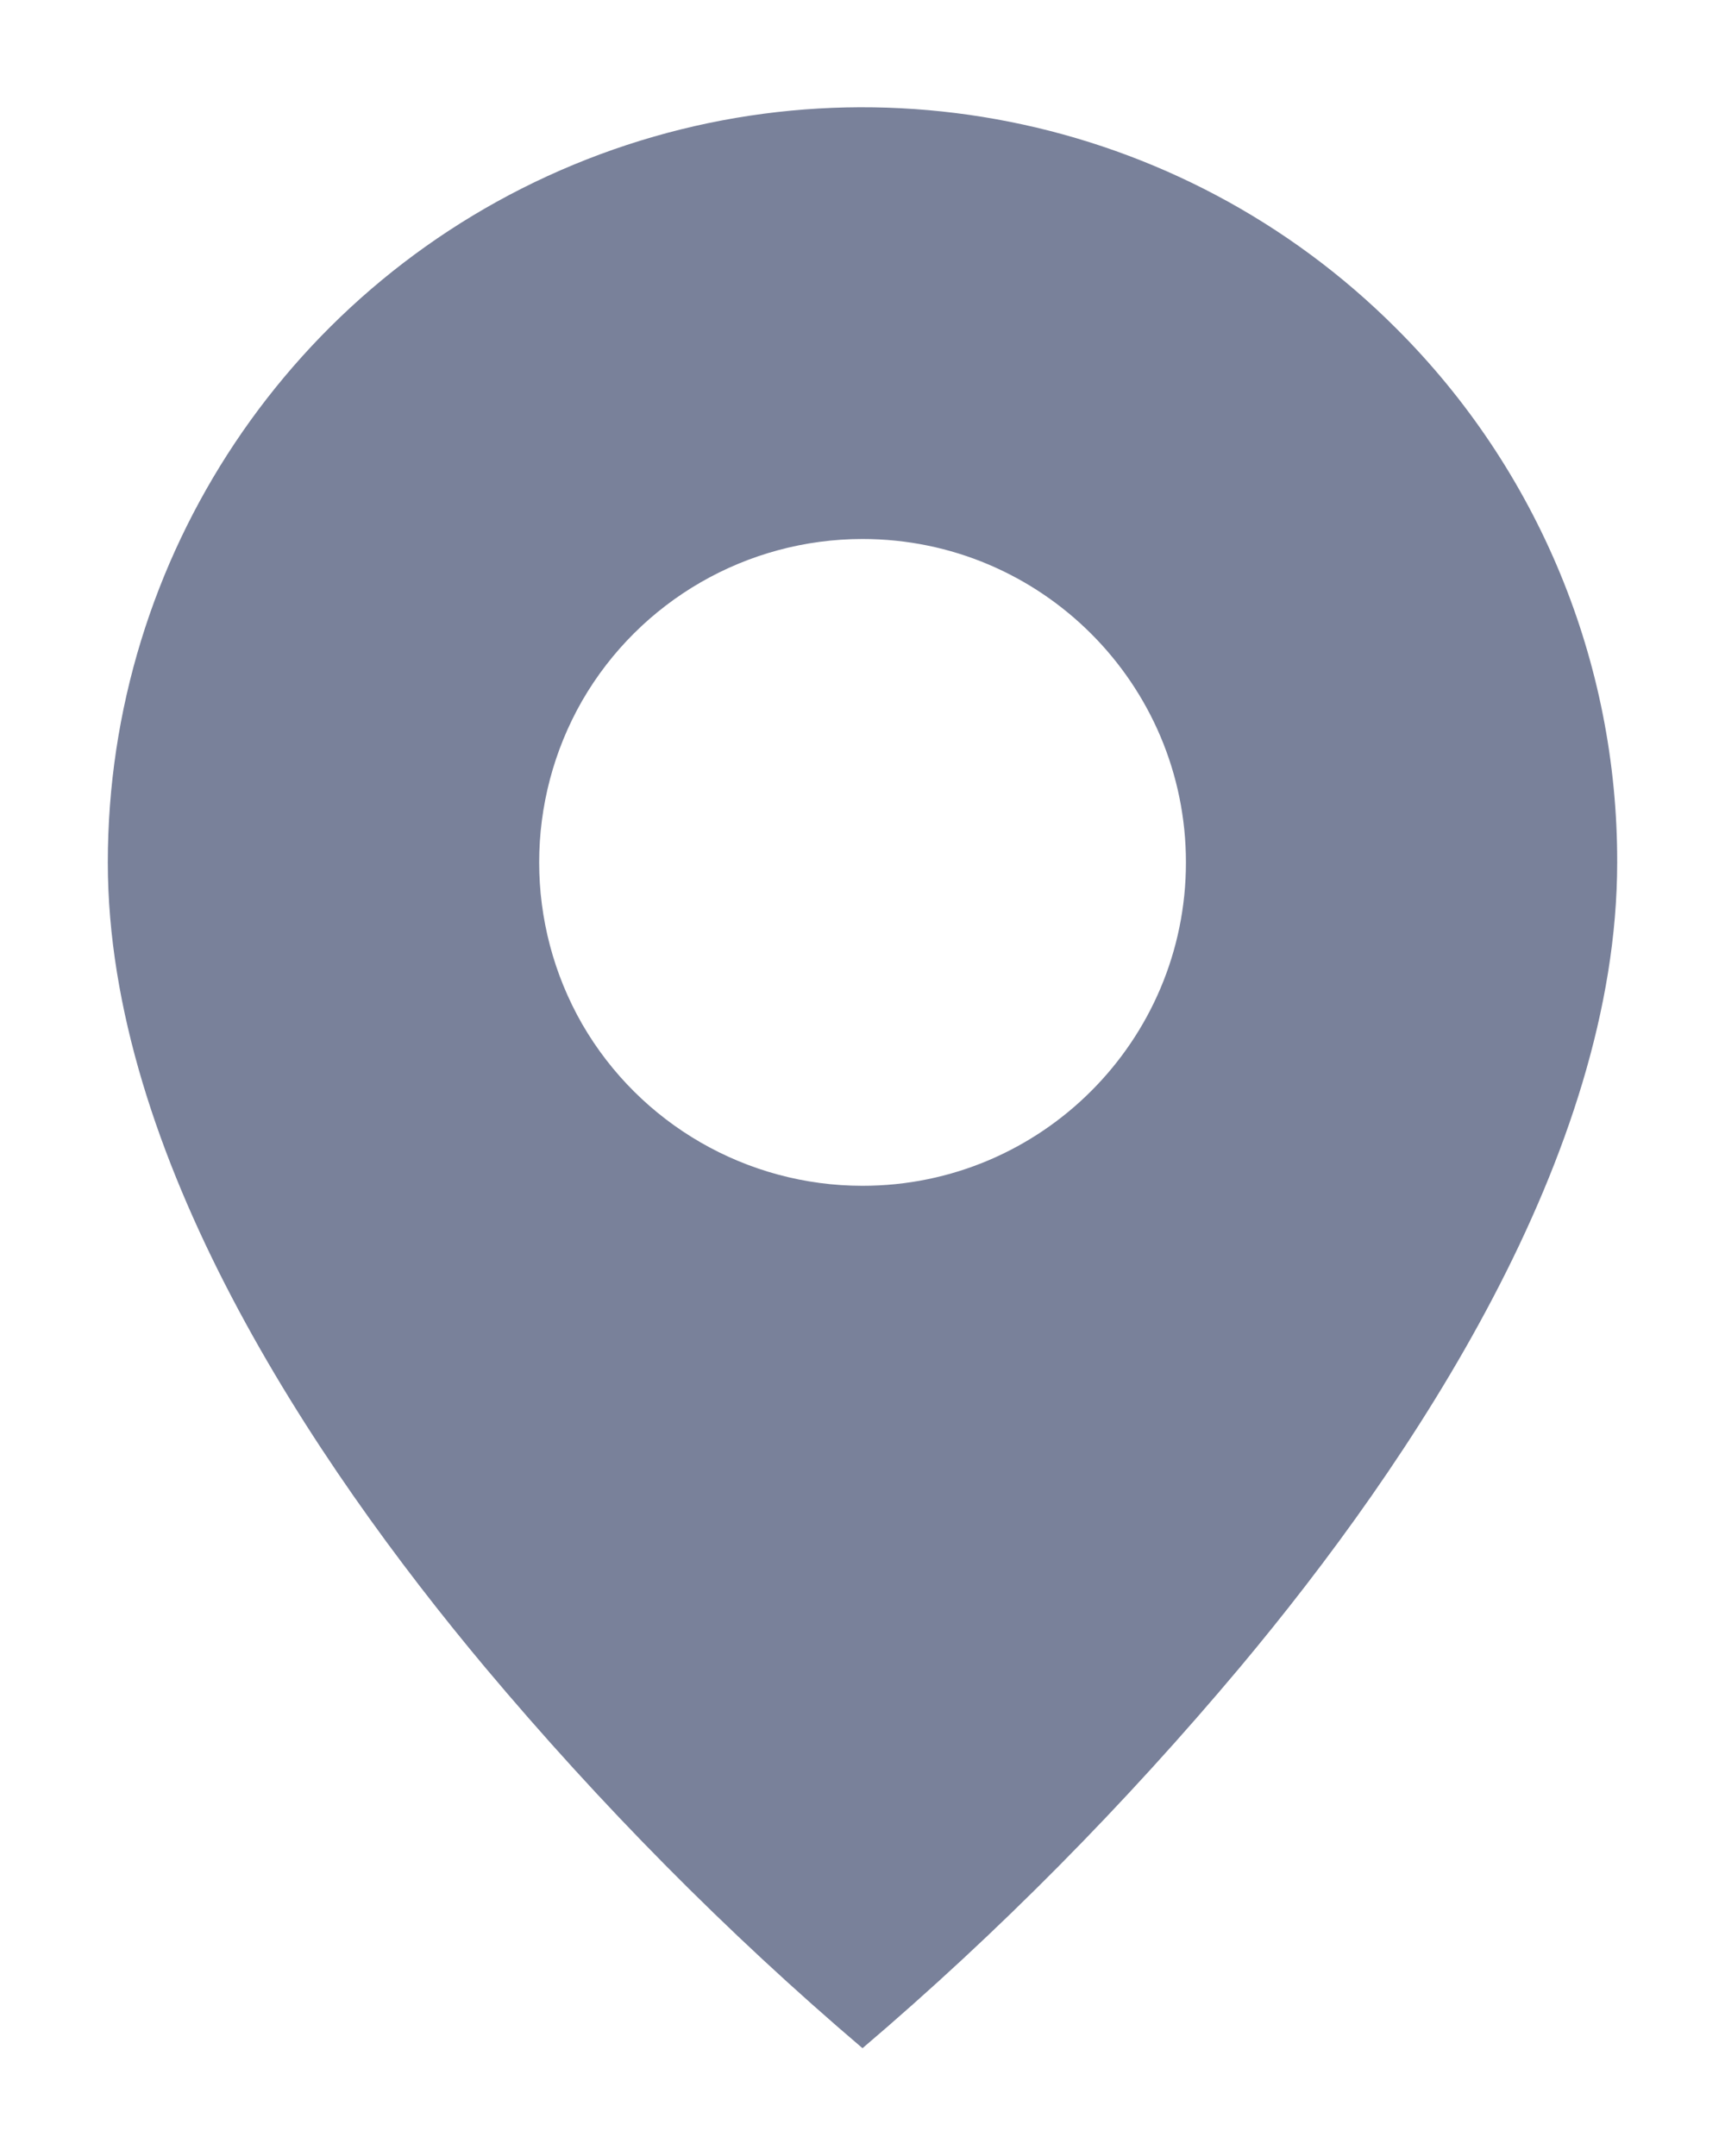<svg width="4" height="5" viewBox="0 0 4 5" fill="none" xmlns="http://www.w3.org/2000/svg">
<path d="M2 4.75C1.684 4.481 1.392 4.185 1.125 3.867C0.725 3.389 0.25 2.678 0.25 2C0.25 1.292 0.676 0.653 1.33 0.382C1.984 0.111 2.738 0.261 3.238 0.762C3.567 1.09 3.751 1.536 3.75 2C3.75 2.678 3.275 3.389 2.875 3.867C2.608 4.185 2.316 4.481 2 4.75ZM2 1.25C1.732 1.25 1.484 1.393 1.35 1.625C1.217 1.857 1.217 2.143 1.35 2.375C1.484 2.607 1.732 2.75 2 2.75C2.414 2.75 2.75 2.414 2.75 2C2.75 1.586 2.414 1.25 2 1.25Z" fill="#79819A"/>
</svg>
